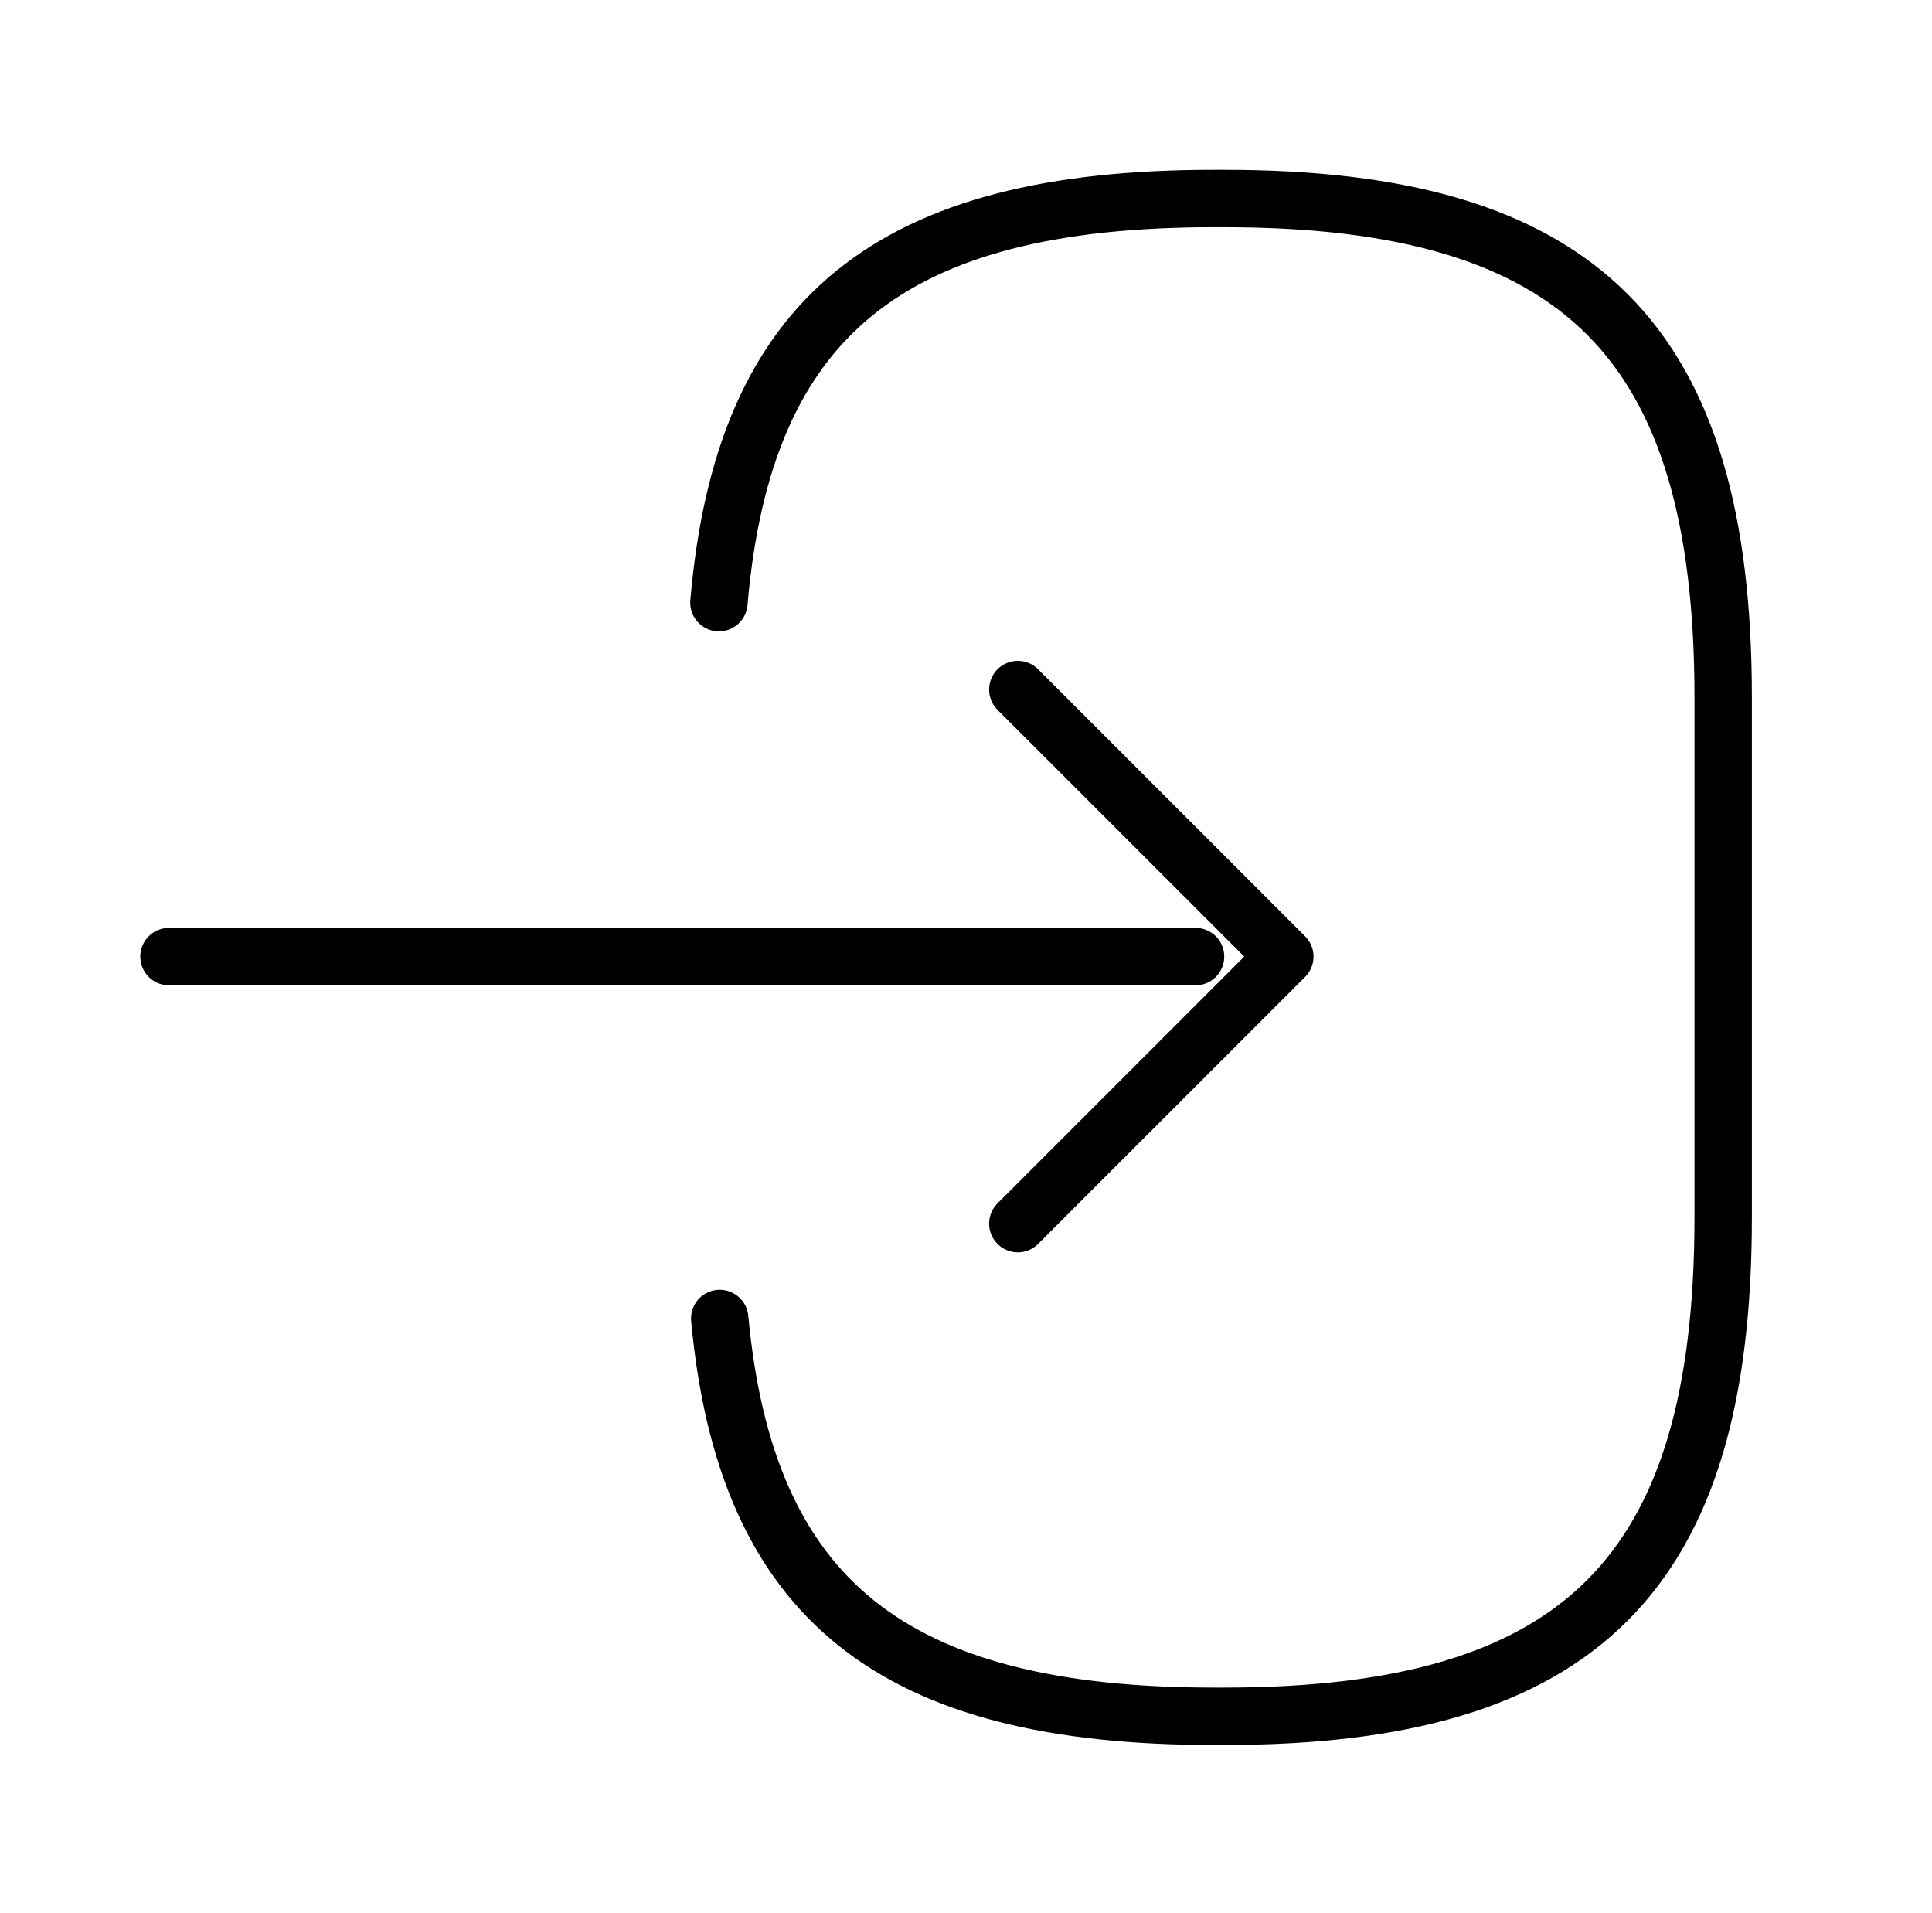 <svg width="101" height="100" viewBox="0 0 101 100" fill="none" xmlns="http://www.w3.org/2000/svg">
<path d="M37.583 31.5C38.875 16.5 46.583 10.375 63.458 10.375H64C82.625 10.375 90.083 17.833 90.083 36.458V63.625C90.083 82.25 82.625 89.708 64 89.708H63.458C46.708 89.708 39 83.667 37.625 68.917" stroke="black" stroke-width="3" stroke-linecap="round" stroke-linejoin="round"/>
<path d="M8.833 50H62.5" stroke="black" stroke-width="3" stroke-linecap="round" stroke-linejoin="round"/>
<path d="M53.208 36.042L67.167 50L53.208 63.958" stroke="black" stroke-width="3" stroke-linecap="round" stroke-linejoin="round"/>
</svg>
